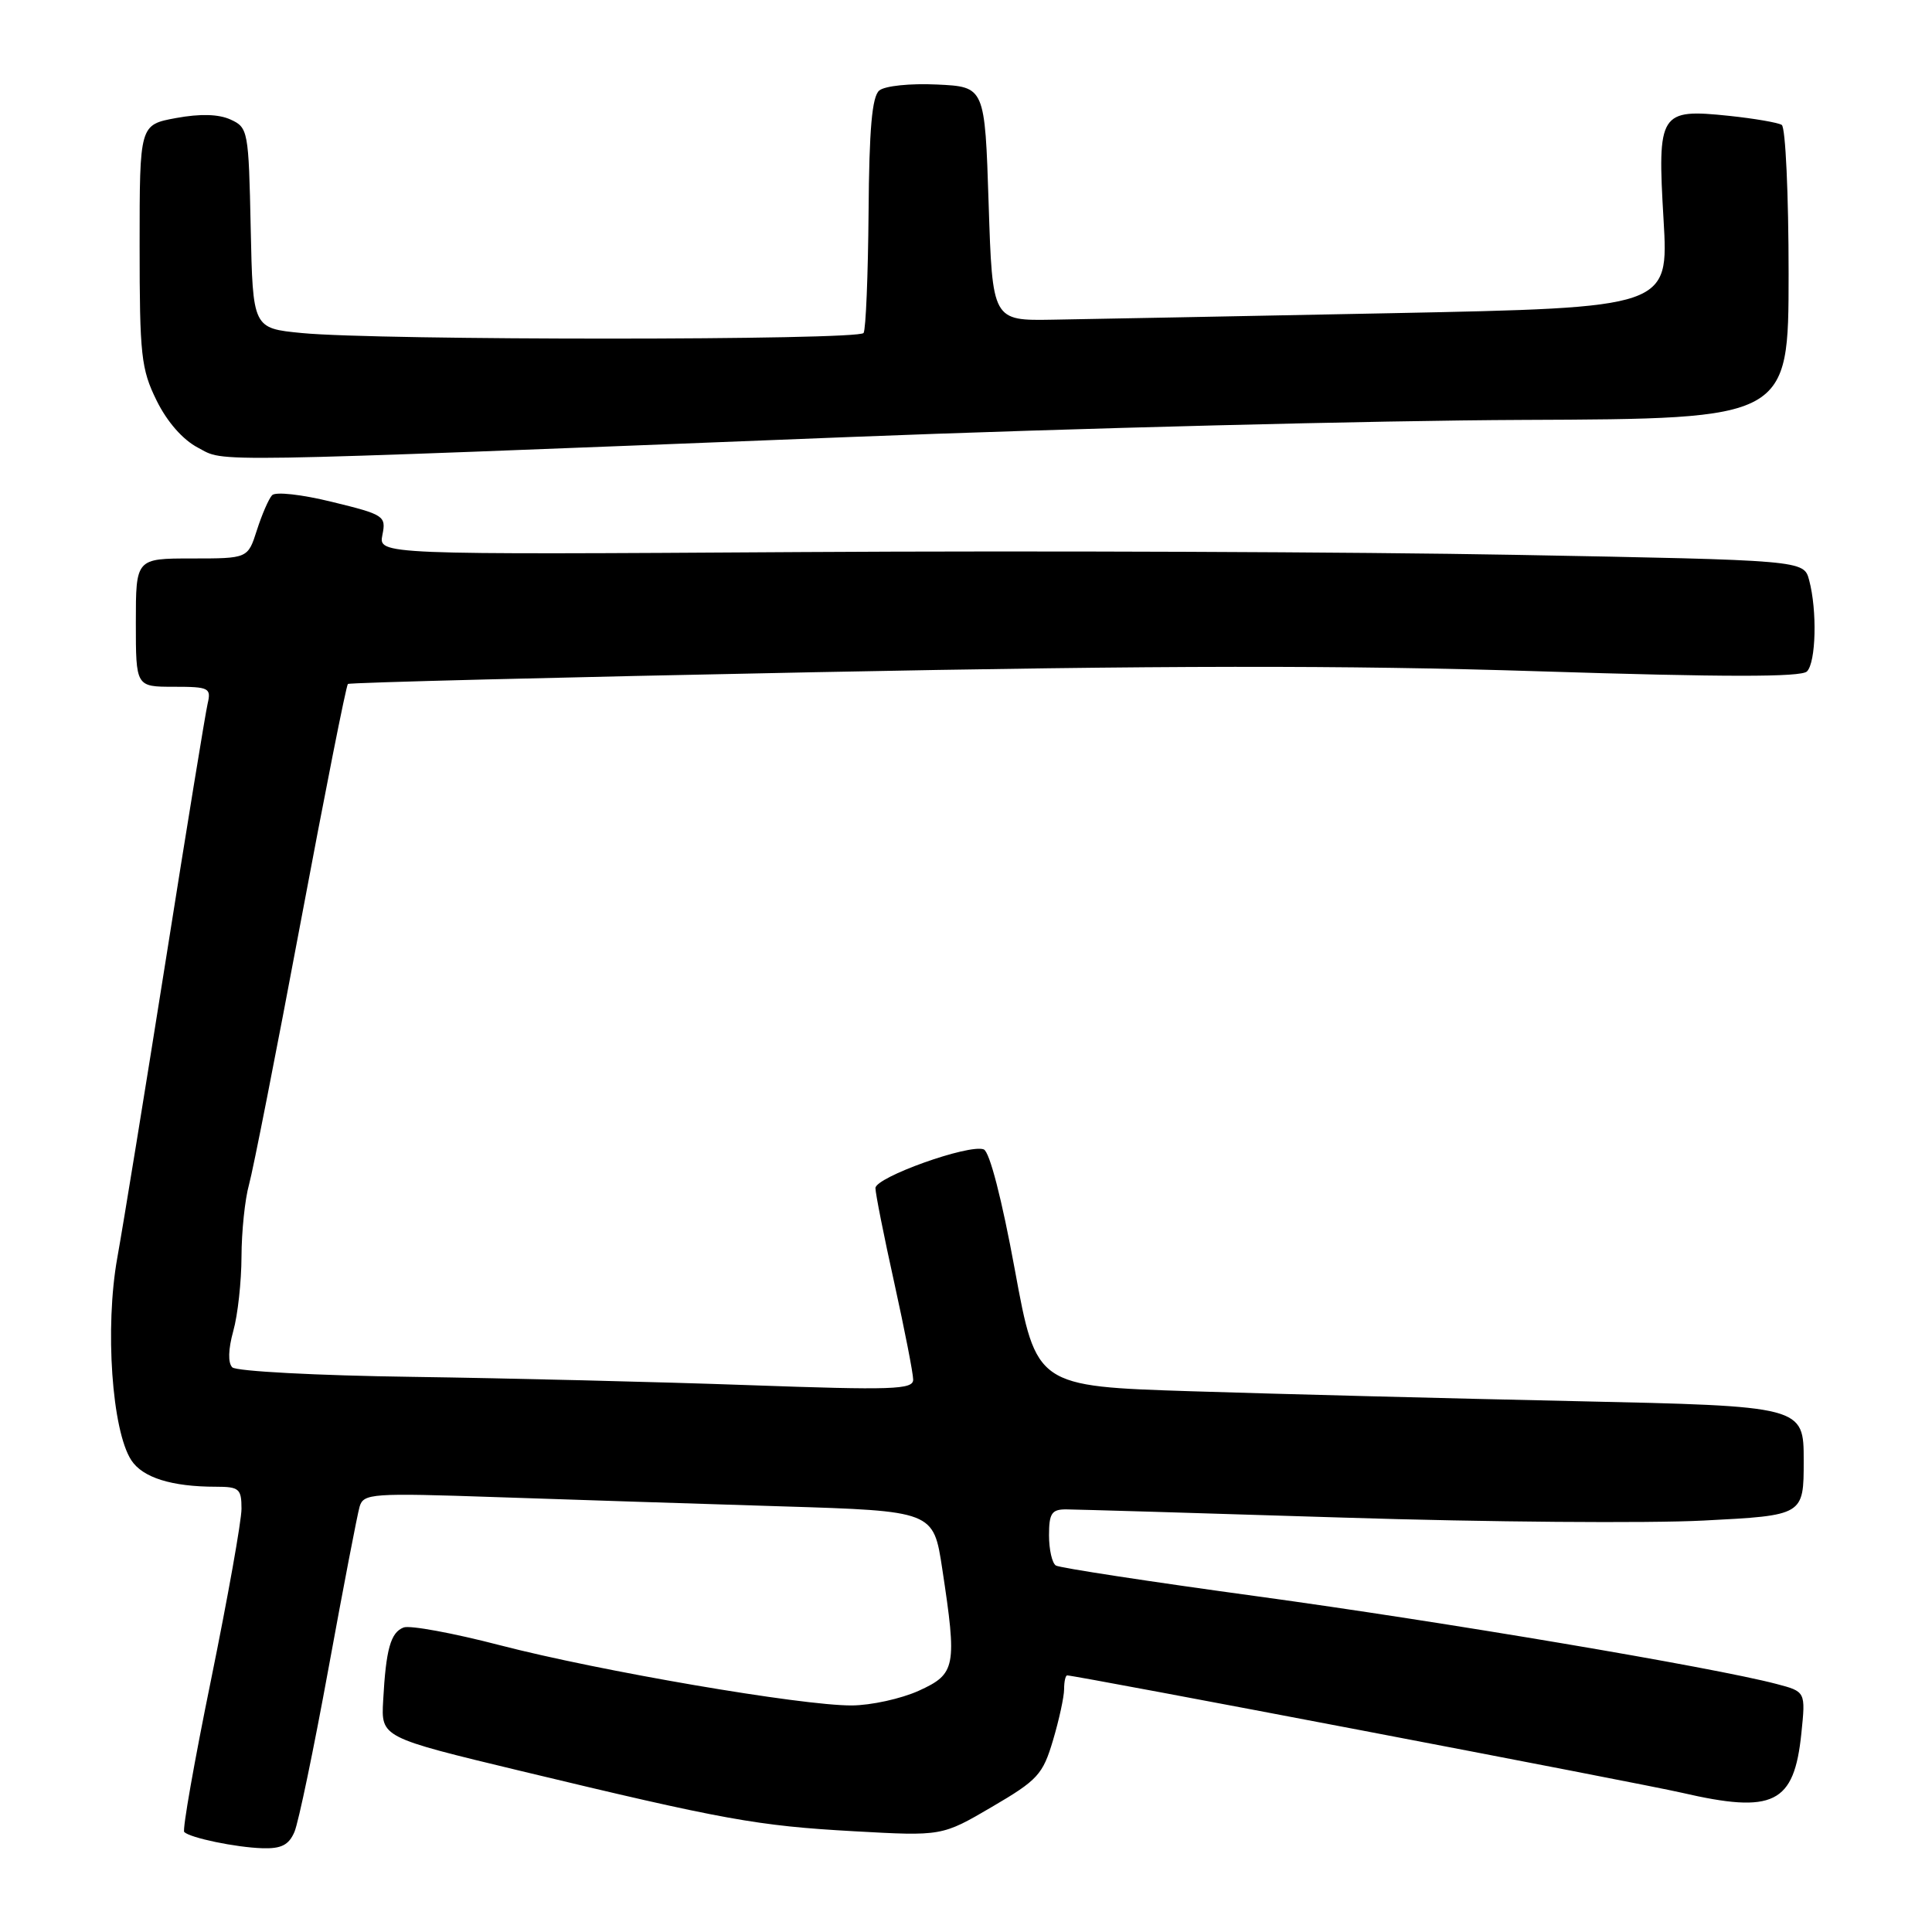 <?xml version="1.0" encoding="UTF-8" standalone="no"?>
<!DOCTYPE svg PUBLIC "-//W3C//DTD SVG 1.1//EN" "http://www.w3.org/Graphics/SVG/1.1/DTD/svg11.dtd" >
<svg xmlns="http://www.w3.org/2000/svg" xmlns:xlink="http://www.w3.org/1999/xlink" version="1.1" viewBox="0 0 256 256">
 <g >
 <path fill="currentColor"
d=" M 39.01 242.75 C 39.55 241.51 41.58 231.72 43.54 221.00 C 45.50 210.28 47.35 200.66 47.65 199.64 C 48.17 197.89 49.22 197.81 65.85 198.38 C 75.56 198.71 92.54 199.26 103.59 199.60 C 123.69 200.22 123.69 200.22 124.85 207.86 C 126.83 220.87 126.65 221.80 121.75 224.03 C 119.41 225.09 115.41 225.97 112.85 225.98 C 106.20 226.01 79.46 221.43 66.24 218.00 C 60.05 216.39 54.30 215.33 53.48 215.65 C 51.76 216.31 51.14 218.51 50.77 225.35 C 50.50 230.21 50.50 230.21 69.00 234.66 C 96.01 241.15 100.28 241.93 113.16 242.65 C 124.82 243.30 124.82 243.30 131.44 239.42 C 137.51 235.87 138.18 235.14 139.53 230.59 C 140.34 227.87 141.00 224.82 141.00 223.82 C 141.00 222.82 141.18 222.00 141.41 222.00 C 142.56 222.00 217.39 236.29 222.81 237.54 C 235.02 240.36 237.73 239.02 238.69 229.68 C 239.26 224.15 239.26 224.15 235.38 223.13 C 226.96 220.92 191.17 214.88 166.66 211.53 C 152.44 209.59 140.41 207.75 139.91 207.44 C 139.41 207.13 139.00 205.33 139.00 203.44 C 139.00 200.54 139.35 200.00 141.25 200.00 C 142.49 200.01 159.03 200.49 178.00 201.09 C 196.97 201.69 218.46 201.86 225.75 201.48 C 239.00 200.80 239.00 200.80 239.00 193.56 C 239.00 186.32 239.00 186.32 208.75 185.66 C 192.11 185.30 169.23 184.71 157.90 184.35 C 137.31 183.69 137.31 183.69 134.47 168.24 C 132.75 158.88 131.13 152.60 130.35 152.30 C 128.40 151.56 116.00 155.99 116.00 157.43 C 116.00 158.13 117.12 163.78 118.50 170.00 C 119.87 176.22 121.00 181.98 121.00 182.81 C 121.00 184.13 118.31 184.22 99.25 183.54 C 87.29 183.11 67.20 182.62 54.61 182.44 C 42.03 182.27 31.30 181.70 30.78 181.18 C 30.19 180.59 30.24 178.79 30.91 176.37 C 31.51 174.24 31.99 169.80 32.00 166.50 C 32.01 163.20 32.45 158.90 33.00 156.95 C 33.54 155.00 36.62 139.36 39.84 122.19 C 43.06 105.02 45.87 90.82 46.10 90.63 C 46.32 90.44 74.17 89.74 108.00 89.07 C 153.96 88.16 178.20 88.13 203.93 88.95 C 228.44 89.73 238.66 89.74 239.43 88.97 C 240.63 87.77 240.80 80.90 239.72 76.87 C 239.02 74.23 239.02 74.23 200.76 73.52 C 179.72 73.13 137.22 72.96 106.32 73.15 C 50.15 73.50 50.15 73.50 50.67 70.88 C 51.18 68.37 50.91 68.19 44.02 66.51 C 39.96 65.51 36.50 65.13 36.05 65.62 C 35.60 66.11 34.70 68.19 34.04 70.25 C 32.84 74.00 32.84 74.00 25.42 74.00 C 18.00 74.00 18.00 74.00 18.00 82.50 C 18.00 91.00 18.00 91.00 23.02 91.00 C 27.71 91.00 28.00 91.15 27.51 93.25 C 27.22 94.49 24.74 109.67 22.00 127.00 C 19.25 144.32 16.35 162.18 15.54 166.68 C 13.88 175.92 14.83 189.56 17.40 193.49 C 18.91 195.80 22.76 197.00 28.62 197.00 C 31.69 197.00 32.00 197.27 32.00 199.92 C 32.00 201.52 30.18 211.70 27.97 222.55 C 25.75 233.39 24.15 242.48 24.41 242.75 C 25.20 243.53 31.24 244.79 34.77 244.90 C 37.27 244.98 38.27 244.47 39.01 242.75 Z  M 112.50 57.91 C 142.20 56.74 182.36 55.72 201.75 55.64 C 236.99 55.50 236.99 55.50 237.00 36.31 C 237.00 25.75 236.59 16.86 236.09 16.55 C 235.58 16.24 232.44 15.70 229.11 15.35 C 219.90 14.39 219.59 14.88 220.43 29.11 C 221.11 40.76 221.11 40.76 184.30 41.50 C 164.06 41.90 143.90 42.29 139.50 42.36 C 131.50 42.50 131.50 42.50 131.00 27.00 C 130.50 11.50 130.50 11.50 124.16 11.20 C 120.60 11.03 117.25 11.38 116.51 11.99 C 115.55 12.79 115.17 17.05 115.09 28.16 C 115.02 36.45 114.73 43.63 114.43 44.12 C 113.82 45.11 50.12 45.12 40.00 44.13 C 33.50 43.50 33.50 43.50 33.22 30.22 C 32.95 17.30 32.87 16.90 30.55 15.84 C 28.97 15.12 26.54 15.05 23.33 15.64 C 18.50 16.53 18.50 16.53 18.50 32.51 C 18.50 47.08 18.70 48.91 20.75 53.07 C 22.15 55.91 24.23 58.28 26.25 59.33 C 29.96 61.27 25.55 61.34 112.50 57.91 Z "/>
</g>
</svg>